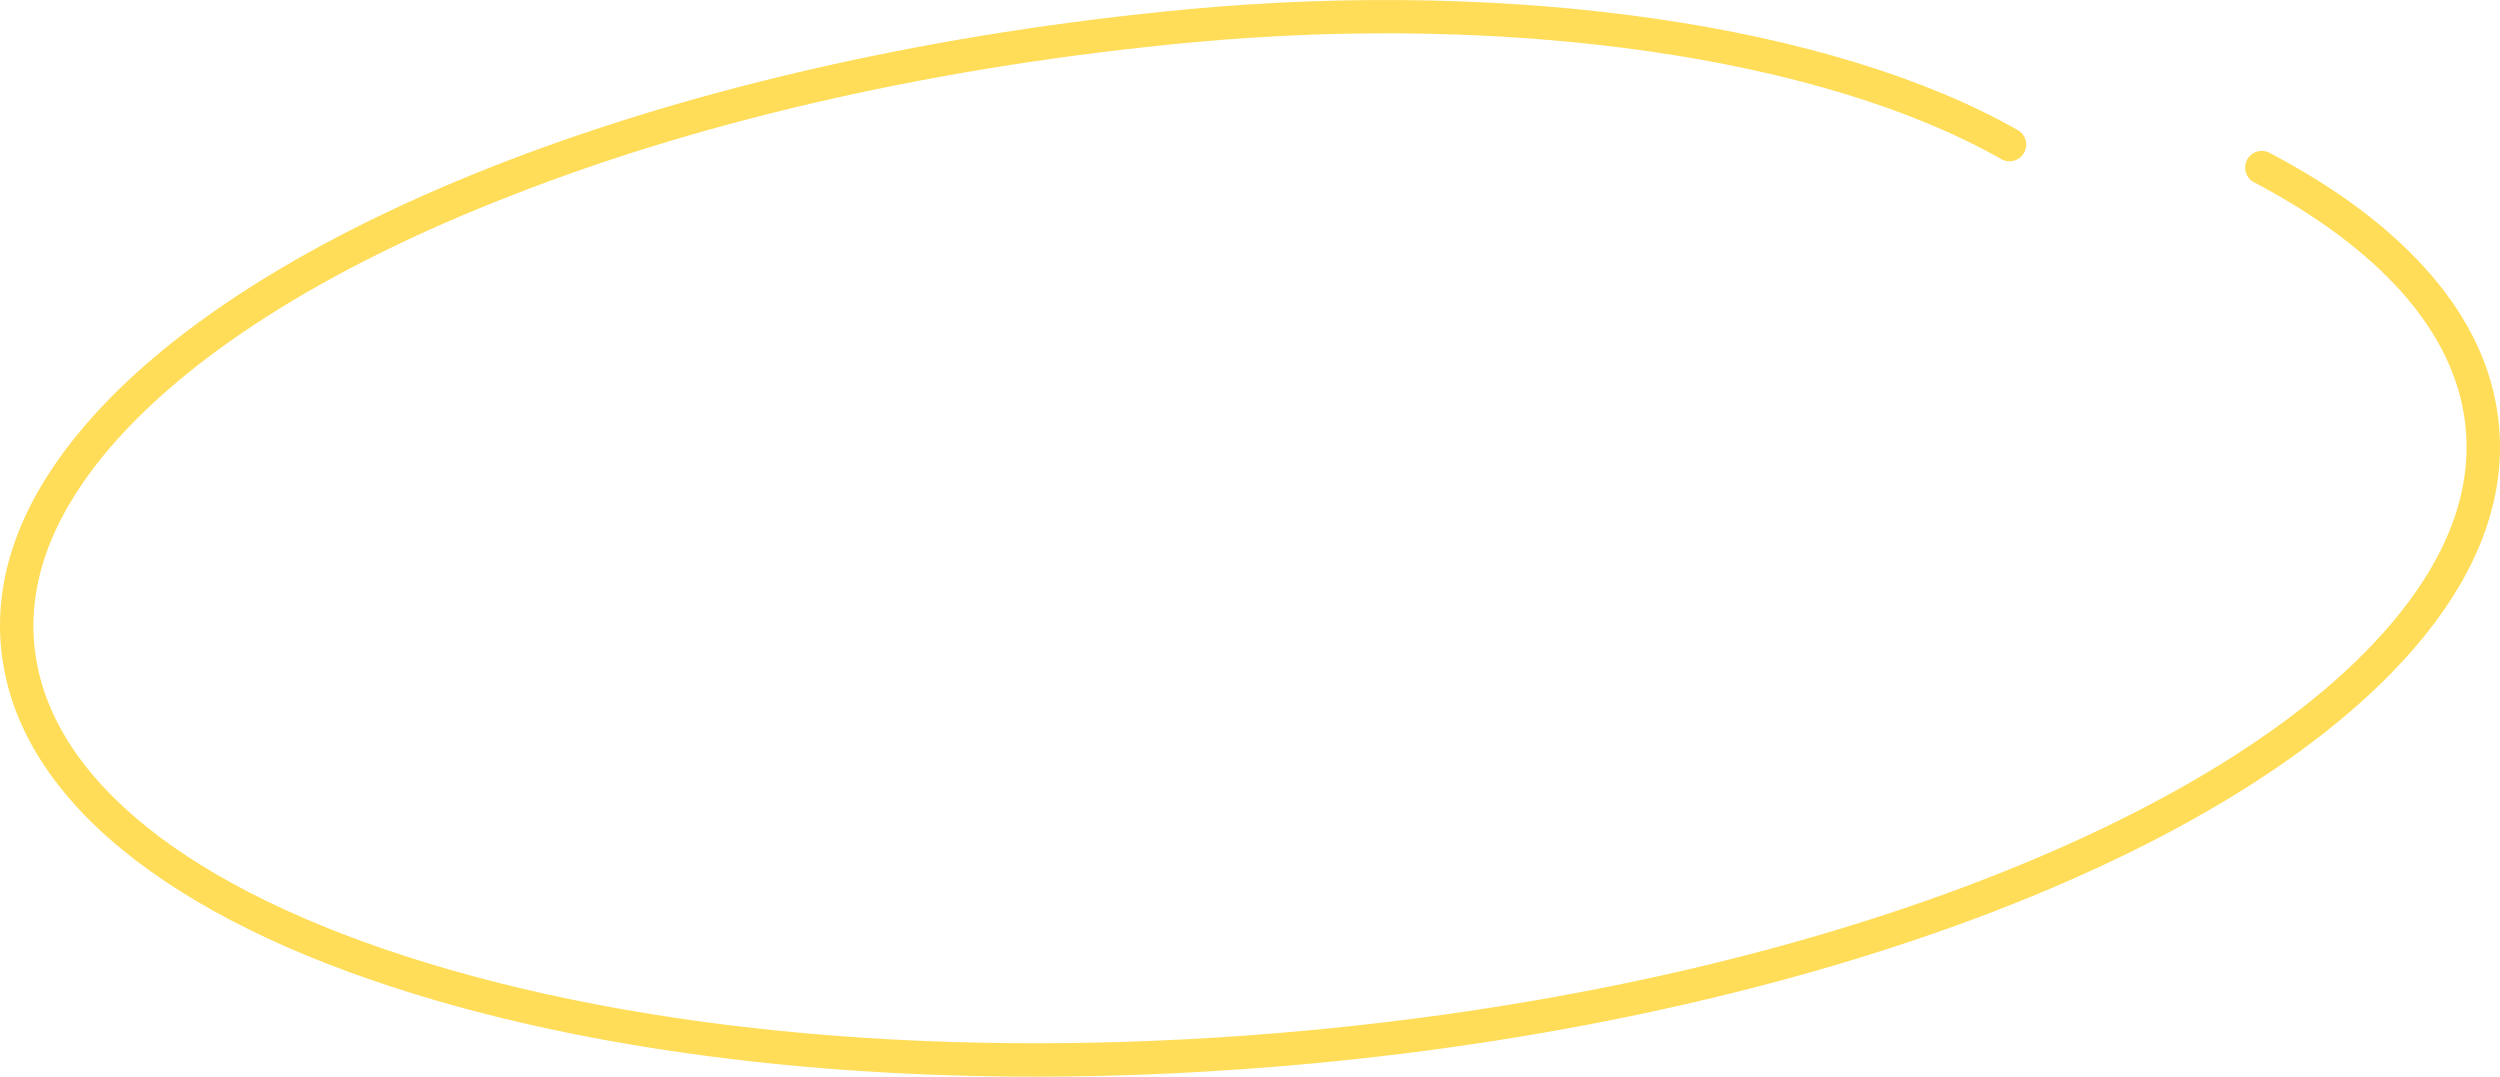 <svg width="411" height="177" viewBox="0 0 411 177" fill="none" xmlns="http://www.w3.org/2000/svg">
<path d="M170.286 177C132.665 177 97.553 172.419 68.531 163.537C27.299 150.946 3.061 130.984 0.272 107.42C-1.142 95.516 2.964 83.516 12.473 71.748C40.672 36.803 112.485 9.258 195.318 1.519C249.081 -3.498 301.353 4.115 331.72 21.384C332.034 21.562 332.309 21.8 332.53 22.084C332.752 22.369 332.915 22.694 333.011 23.042C333.107 23.39 333.133 23.753 333.089 24.11C333.044 24.468 332.929 24.814 332.751 25.127C332.573 25.441 332.335 25.716 332.051 25.938C331.767 26.159 331.441 26.322 331.094 26.418C330.746 26.514 330.383 26.54 330.025 26.496C329.668 26.451 329.322 26.337 329.009 26.159C299.561 9.413 248.529 2.061 195.831 6.981C155.276 10.778 116.784 19.369 84.538 31.96C53.26 44.057 29.826 59.08 16.744 75.206C8.203 85.773 4.494 96.388 5.724 106.78C8.241 128.088 31.114 146.346 70.129 158.288C109.919 170.462 161.435 174.404 215.169 169.387C255.733 165.6 294.216 156.98 326.472 144.457C357.74 132.311 381.184 117.338 394.256 101.163C402.797 90.606 406.506 79.981 405.276 69.598C403.514 54.663 391.448 40.948 370.416 29.888C369.819 29.526 369.383 28.95 369.196 28.277C369.009 27.604 369.086 26.886 369.411 26.268C369.736 25.65 370.284 25.18 370.944 24.952C371.604 24.725 372.326 24.758 372.962 25.045C395.699 36.948 408.791 52.164 410.728 68.939C412.142 80.853 408.036 92.853 398.527 104.611C370.29 139.537 298.515 167.111 215.682 174.84C200.305 176.274 185.102 177 170.286 177Z" fill="#FFDD59"/>
</svg>
